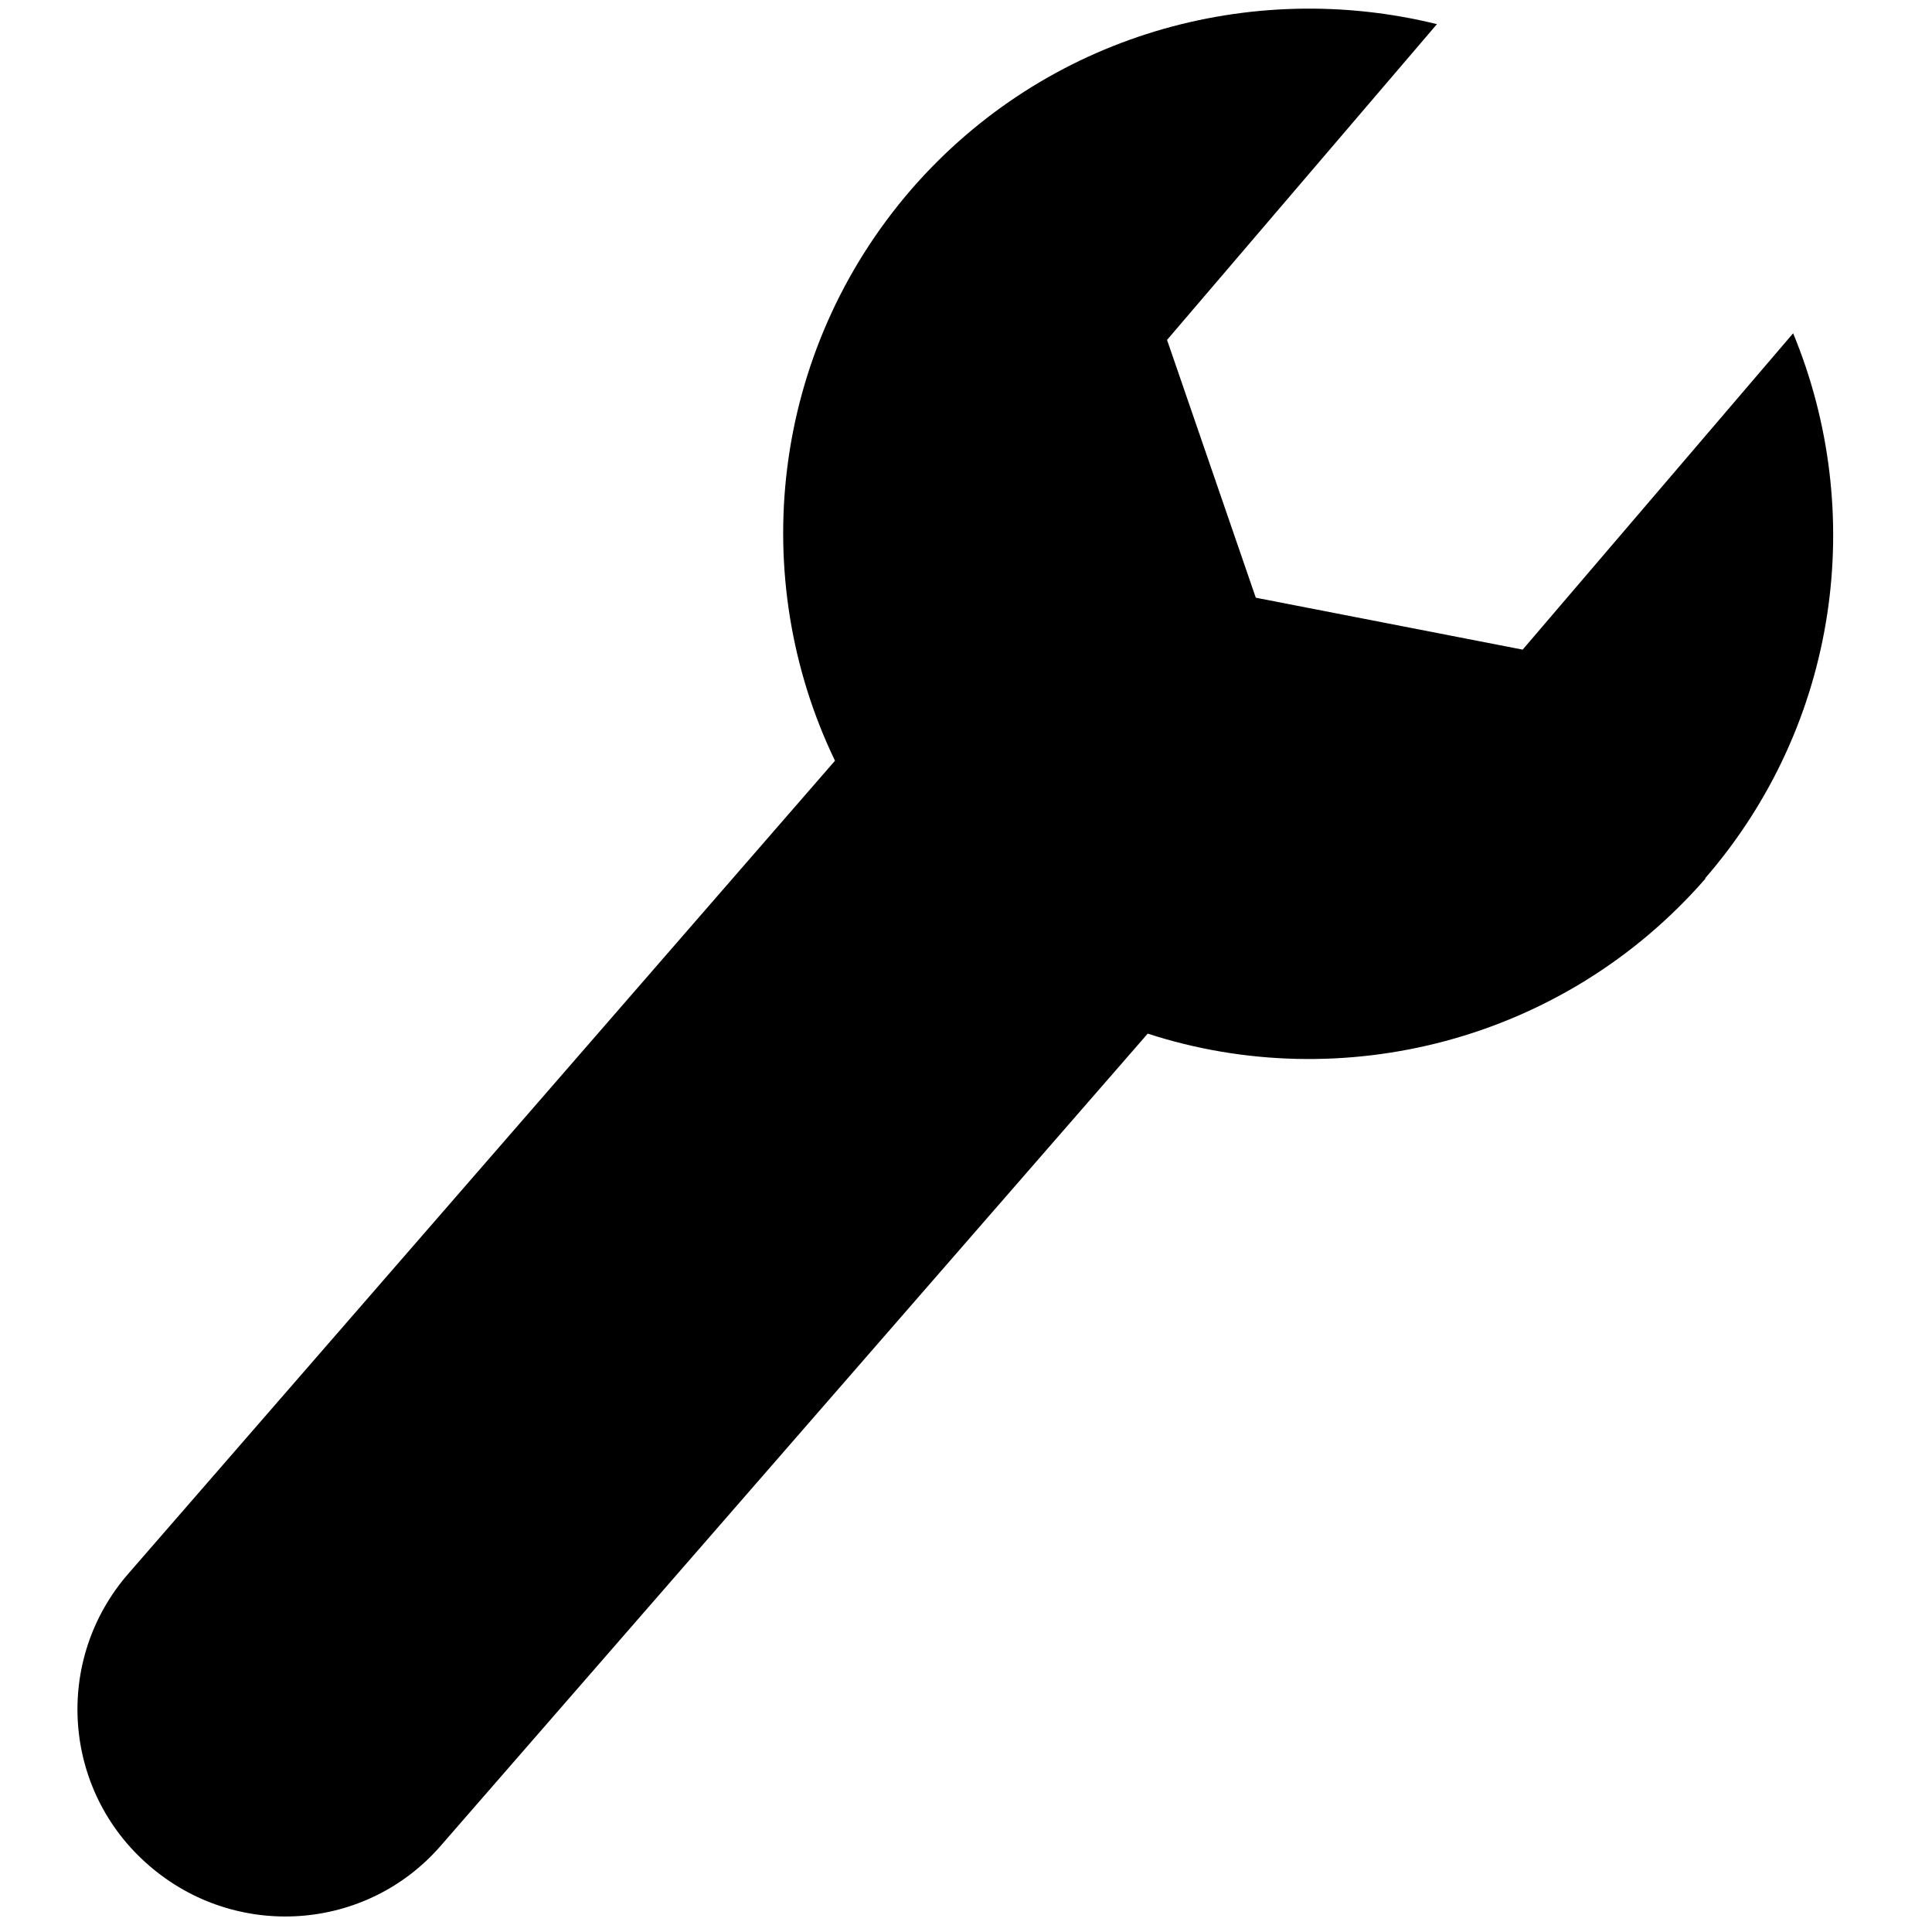 <svg xmlns="http://www.w3.org/2000/svg" width="320" height="320"><g class="currentLayer"><path d="M282.4 145.5c22.3-25.7 26.8-60.8 14.6-90.3l-44.8 52.4L208 99l-14.7-42.7L238 4c-30.8-7.6-64.7 1.7-87 27.3-23.4 27-27.3 64.4-12.7 94.7l-117 134.6c-12.5 14.3-11 36 3.4 48.4 14.3 12.4 36 11 48.4-3.4l117-134.4c32 10.4 68.8 1.4 92.4-25.7z" color="#000"/></g></svg>
